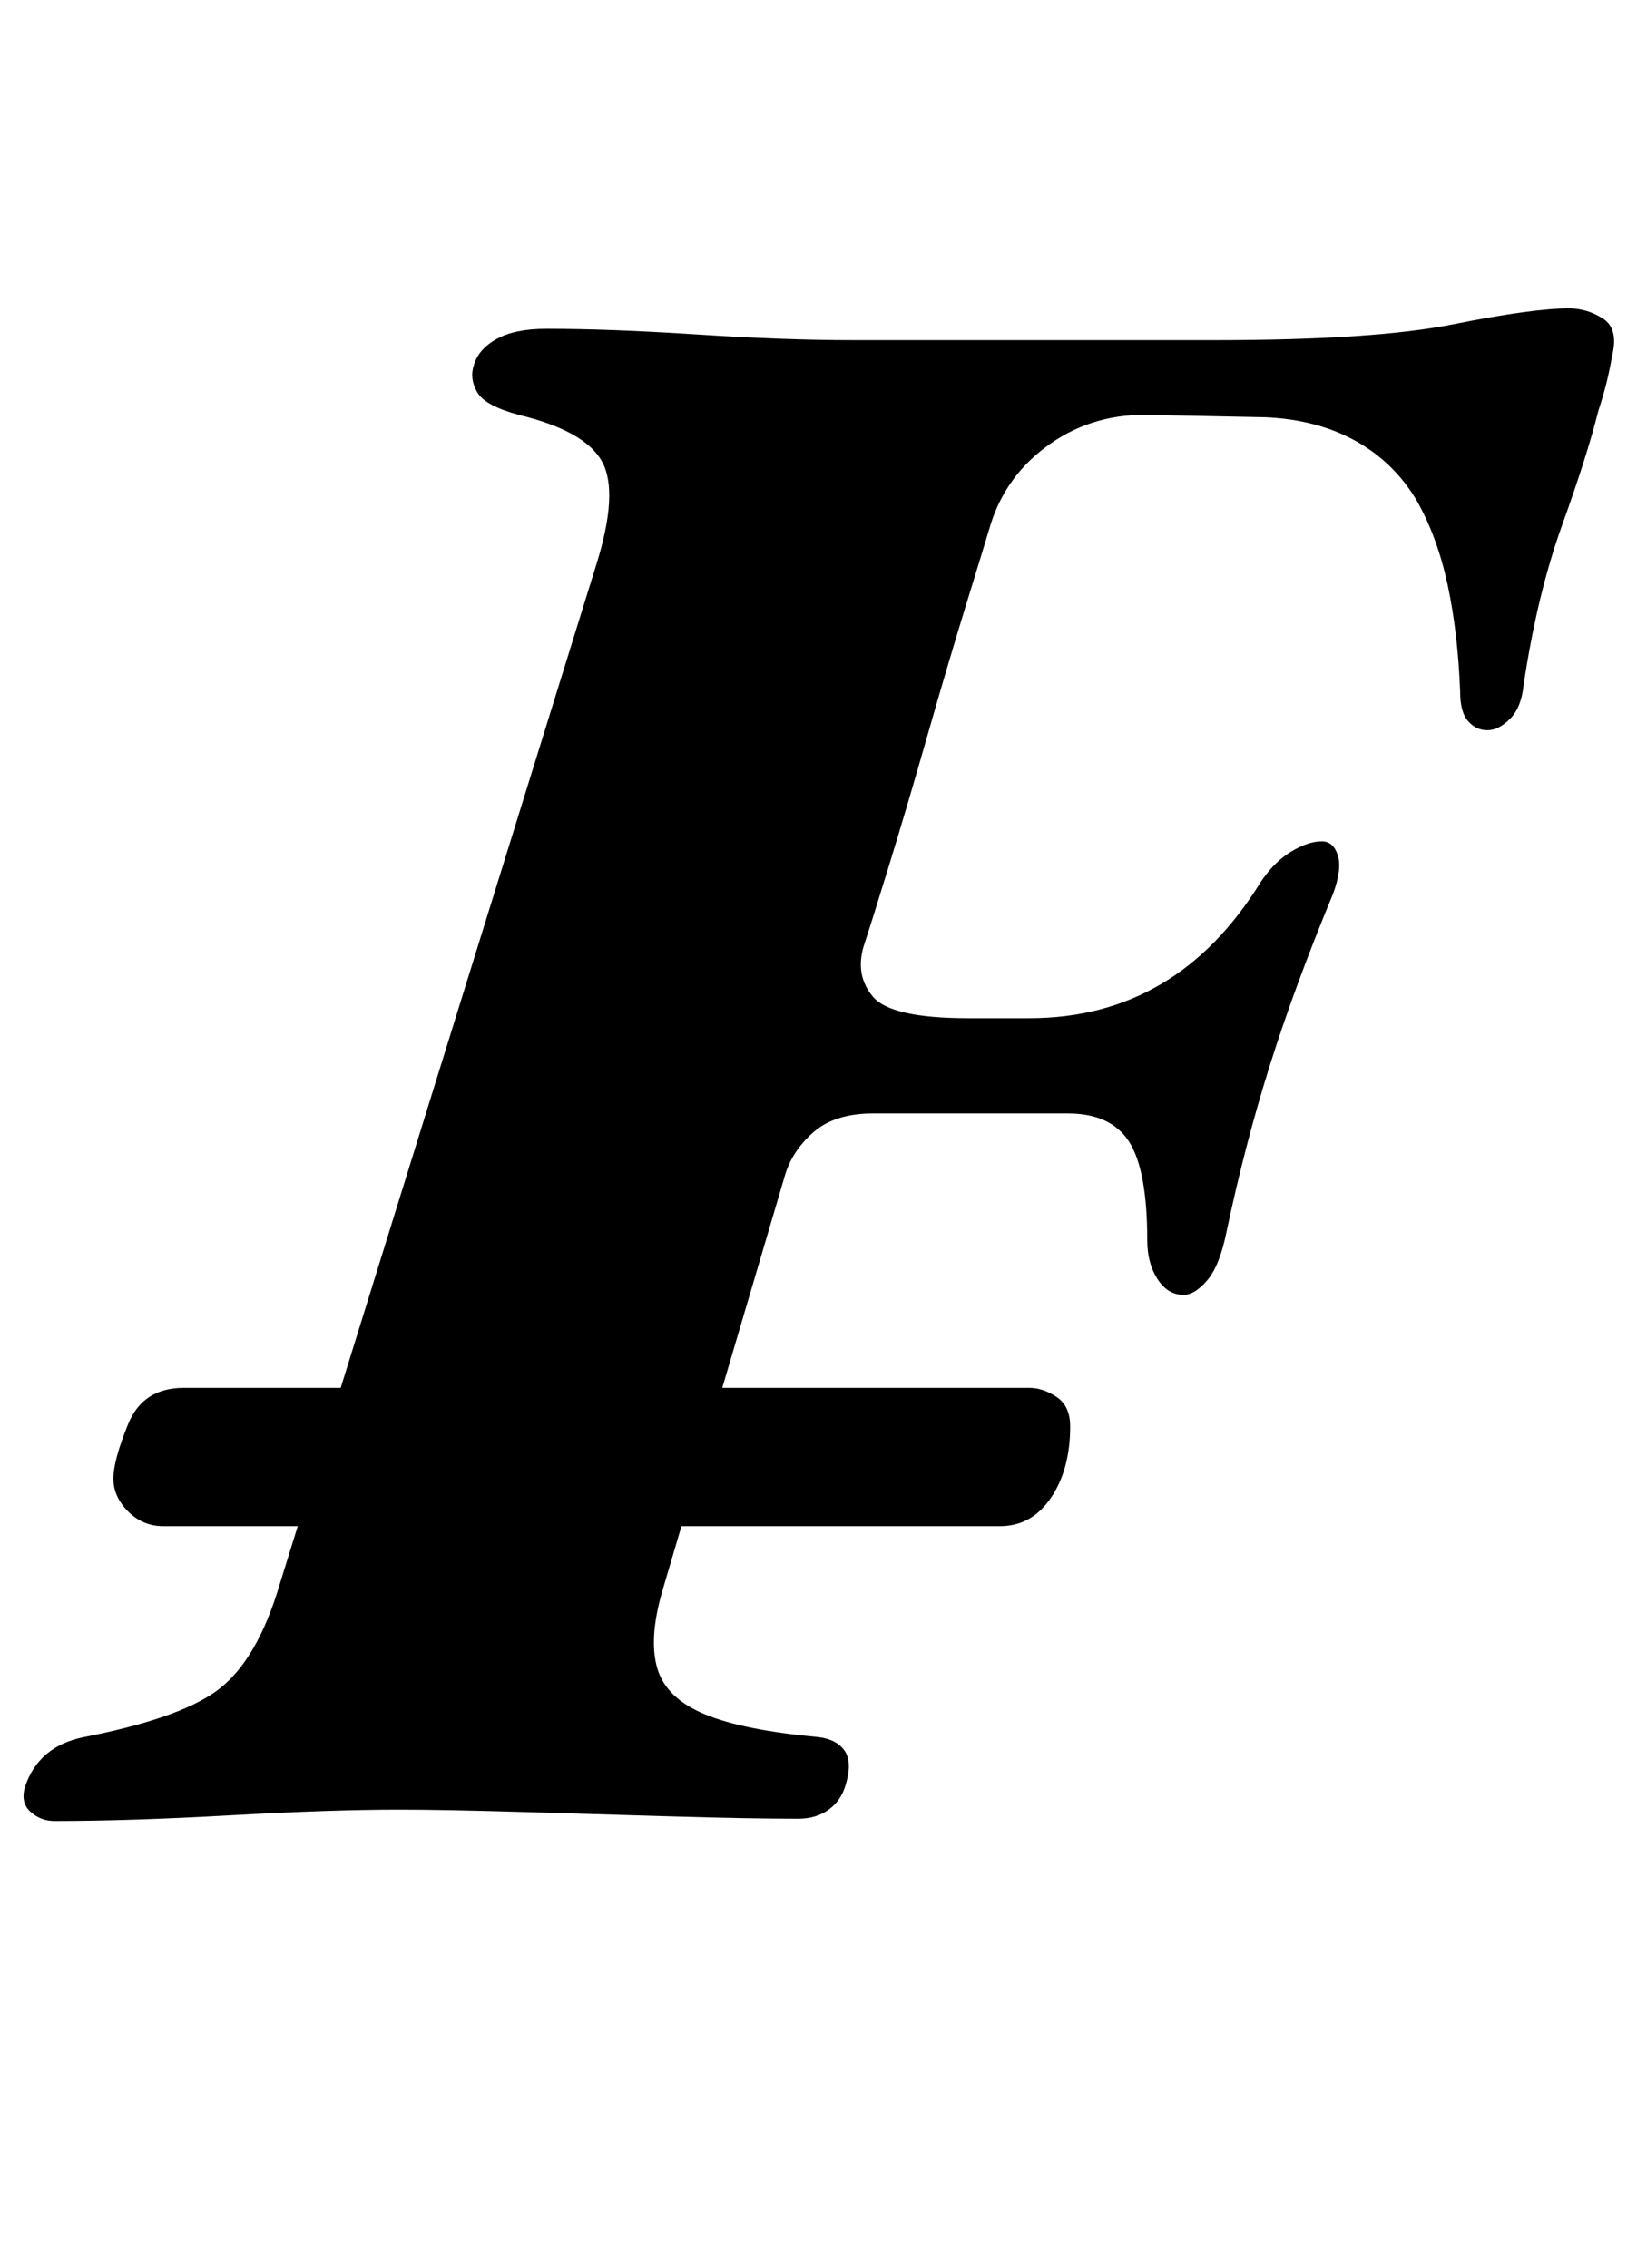 <?xml version="1.0" standalone="no"?>
<!DOCTYPE svg PUBLIC "-//W3C//DTD SVG 1.1//EN" "http://www.w3.org/Graphics/SVG/1.1/DTD/svg11.dtd" >
<svg xmlns="http://www.w3.org/2000/svg" xmlns:xlink="http://www.w3.org/1999/xlink" version="1.1" viewBox="-38 0 722 1000">
  <g transform="matrix(1 0 0 -1 0 800)">
   <path fill="currentColor"
d="M34 127q-9 0 -15.5 6.5t-6.5 14.5t6.5 24t24.5 16h373q6 0 12 -4t6 -13q0 -19 -8.5 -31.5t-22.5 -12.5h-369zM-14 -3q-6 0 -10.5 4t-2.5 11q3 9 9.5 14.5t16.5 7.5q41 8 58 20t27 43l141 454q10 32 2.5 45.5t-36.5 20.5q-15 4 -18.5 10t-1.5 12q2 7 10 11.5t22 4.5
q28 0 66.5 -2.5t68.5 -2.5h160q70 0 105 7t51 7q8 0 15 -4.5t4 -16.5q-1 -6 -2.5 -12t-3.5 -12q-5 -20 -16 -50.5t-17 -70.5q-1 -10 -6 -15t-10 -5t-8.5 4t-3.5 13q-1 26 -5.5 47t-13.5 37q-10 17 -27 26.5t-40 10.5l-50 1q-25 1 -44.5 -12.5t-26.5 -35.5q-3 -10 -11 -36
t-17 -57.5t-17 -57.5t-11 -35q-4 -13 4 -22.5t42 -9.5h27q65 0 102 60q6 9 13.5 13.5t13.5 4.5q5 0 7 -6t-2 -17q-17 -41 -28 -76t-19 -73q-3 -15 -8.5 -21.5t-10.5 -6.5q-7 0 -11.5 7t-4.5 17q0 31 -8 43.5t-27 12.5h-25.5h-35h-25.5q-17 0 -26.5 -8.5t-12.5 -19.5
l-54 -183q-6 -21 -2 -34t21 -20t50 -10q8 -1 11.5 -6t0.5 -15q-2 -7 -7.5 -11t-13.5 -4q-21 0 -55 1t-67.5 2t-53.5 1q-30 0 -74.5 -2.5t-77.5 -2.5z" />
  </g>

</svg>
